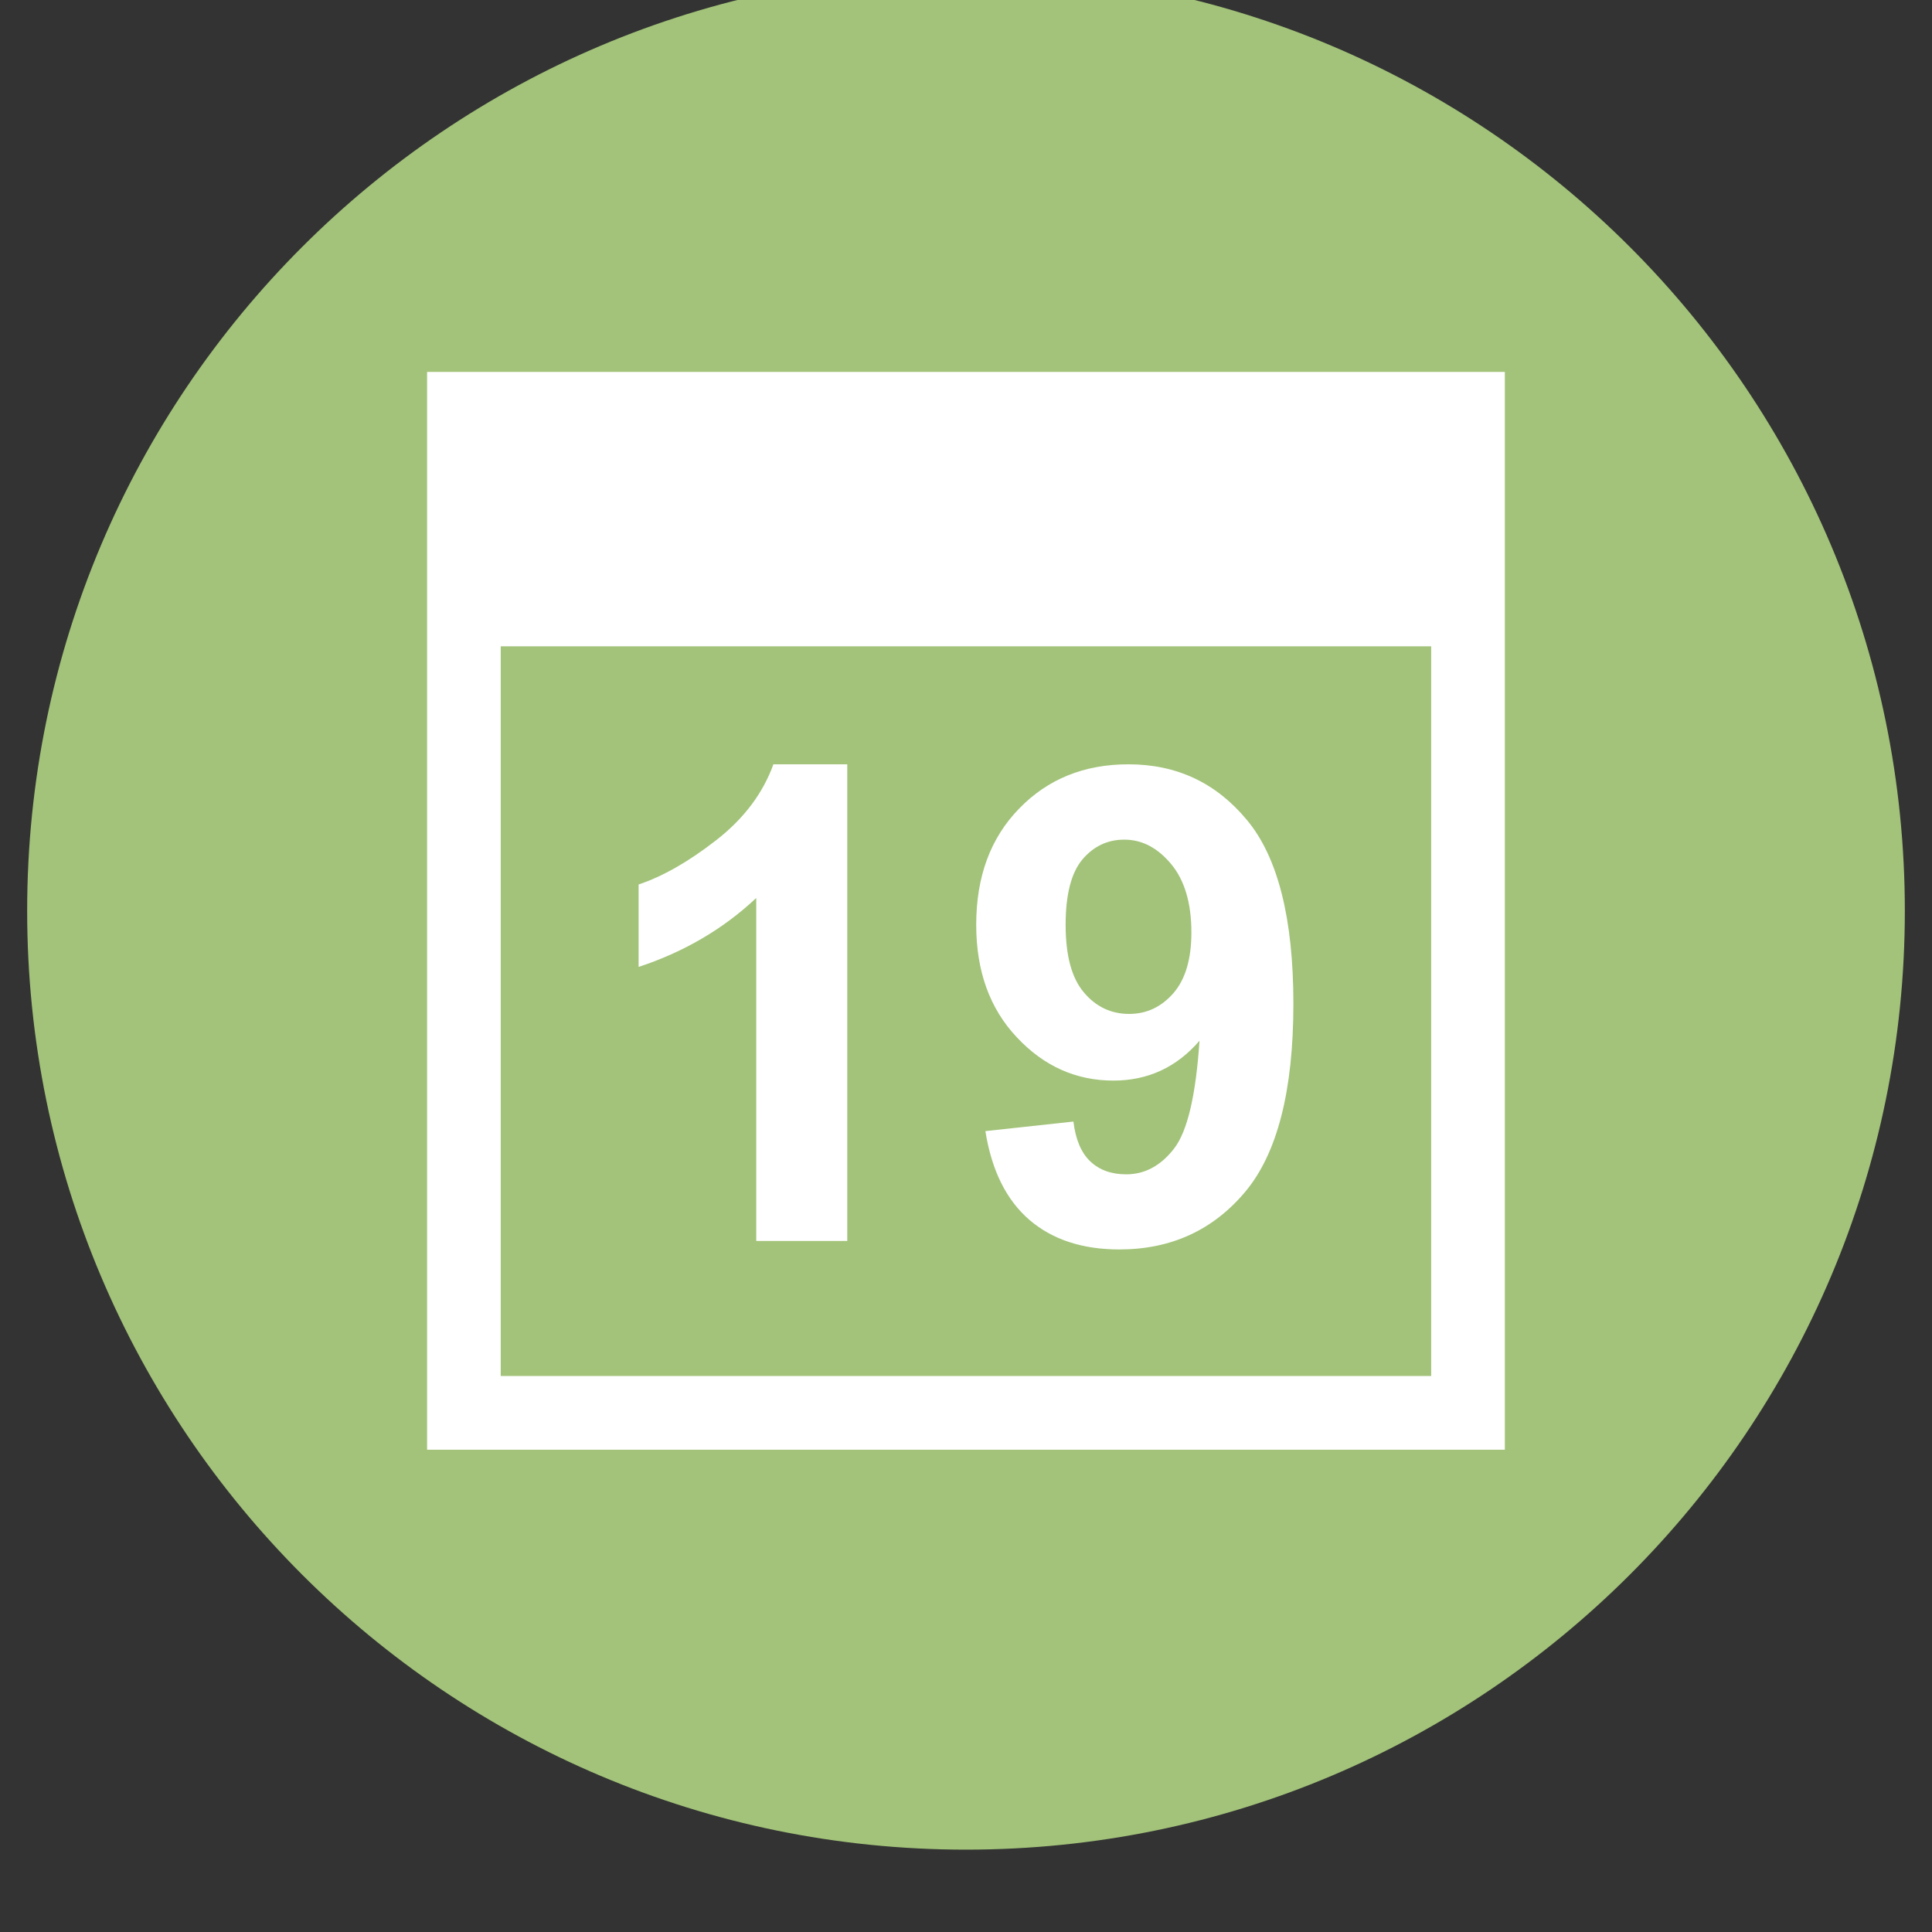 <?xml version="1.0" encoding="UTF-8" standalone="no"?>
<svg width="35px" height="35px" viewBox="0 0 35 35" version="1.1" xmlns="http://www.w3.org/2000/svg" xmlns:xlink="http://www.w3.org/1999/xlink" xmlns:sketch="http://www.bohemiancoding.com/sketch/ns">
    <rect x="0" y="0" width="35" height="35" fill="#333333" stroke="none"/>
    <title>events</title>
    <description>Created with Sketch (http://www.bohemiancoding.com/sketch)</description>
    <defs></defs>
    <g id="Page-1" stroke="none" stroke-width="1" fill="none" fill-rule="evenodd" sketch:type="MSPage">
        <g id="Imported-Layers" sketch:type="MSLayerGroup" transform="translate(0, -1)">
            <path d="M17.5,0.492 C8.107,0.492 0.492,8.107 0.492,17.5 C0.492,26.893 8.107,34.508 17.5,34.508 C26.894,34.508 34.508,26.893 34.508,17.5 C34.508,8.107 26.894,0.492 17.5,0.492" id="Fill-1" fill="#A2C379" sketch:type="MSShapeGroup"></path>
            <path d="M7.737,27.263 L27.262,27.263 L27.262,7.738 L7.737,7.738 L7.737,27.263 Z M9.071,12.709 L25.927,12.709 L25.927,25.927 L9.071,25.927 L9.071,12.709 Z M15.35,23.481 L13.7,23.481 L13.7,17.268 C13.099,17.833 12.388,18.247 11.569,18.517 L11.569,17.023 C11.999,16.88 12.467,16.616 12.973,16.222 C13.477,15.83 13.822,15.369 14.011,14.846 L15.349,14.846 L15.349,23.481 L15.35,23.481 L15.35,23.481 Z M17.851,21.491 L19.446,21.318 C19.485,21.642 19.587,21.883 19.75,22.038 C19.915,22.195 20.131,22.274 20.403,22.274 C20.742,22.274 21.032,22.116 21.272,21.804 C21.512,21.491 21.664,20.843 21.73,19.854 C21.314,20.337 20.792,20.576 20.172,20.576 C19.495,20.576 18.912,20.316 18.422,19.793 C17.93,19.272 17.685,18.593 17.685,17.753 C17.685,16.882 17.943,16.18 18.465,15.646 C18.982,15.113 19.641,14.846 20.443,14.846 C21.318,14.846 22.033,15.182 22.591,15.857 C23.151,16.531 23.431,17.642 23.431,19.185 C23.431,20.759 23.14,21.896 22.559,22.59 C21.975,23.286 21.214,23.635 20.278,23.635 C19.607,23.635 19.064,23.456 18.647,23.098 C18.232,22.739 17.965,22.206 17.851,21.491 L17.851,21.491 Z M21.583,17.892 C21.583,17.358 21.459,16.945 21.217,16.654 C20.97,16.358 20.69,16.211 20.367,16.211 C20.062,16.211 19.809,16.333 19.607,16.572 C19.406,16.814 19.305,17.207 19.305,17.753 C19.305,18.311 19.414,18.718 19.636,18.979 C19.853,19.237 20.126,19.368 20.456,19.368 C20.772,19.368 21.037,19.242 21.255,18.995 C21.474,18.743 21.583,18.377 21.583,17.892 L21.583,17.892 Z" id="Fill-2" fill="#FFFFFF" sketch:type="MSShapeGroup"></path>
        </g>
    </g>
</svg>